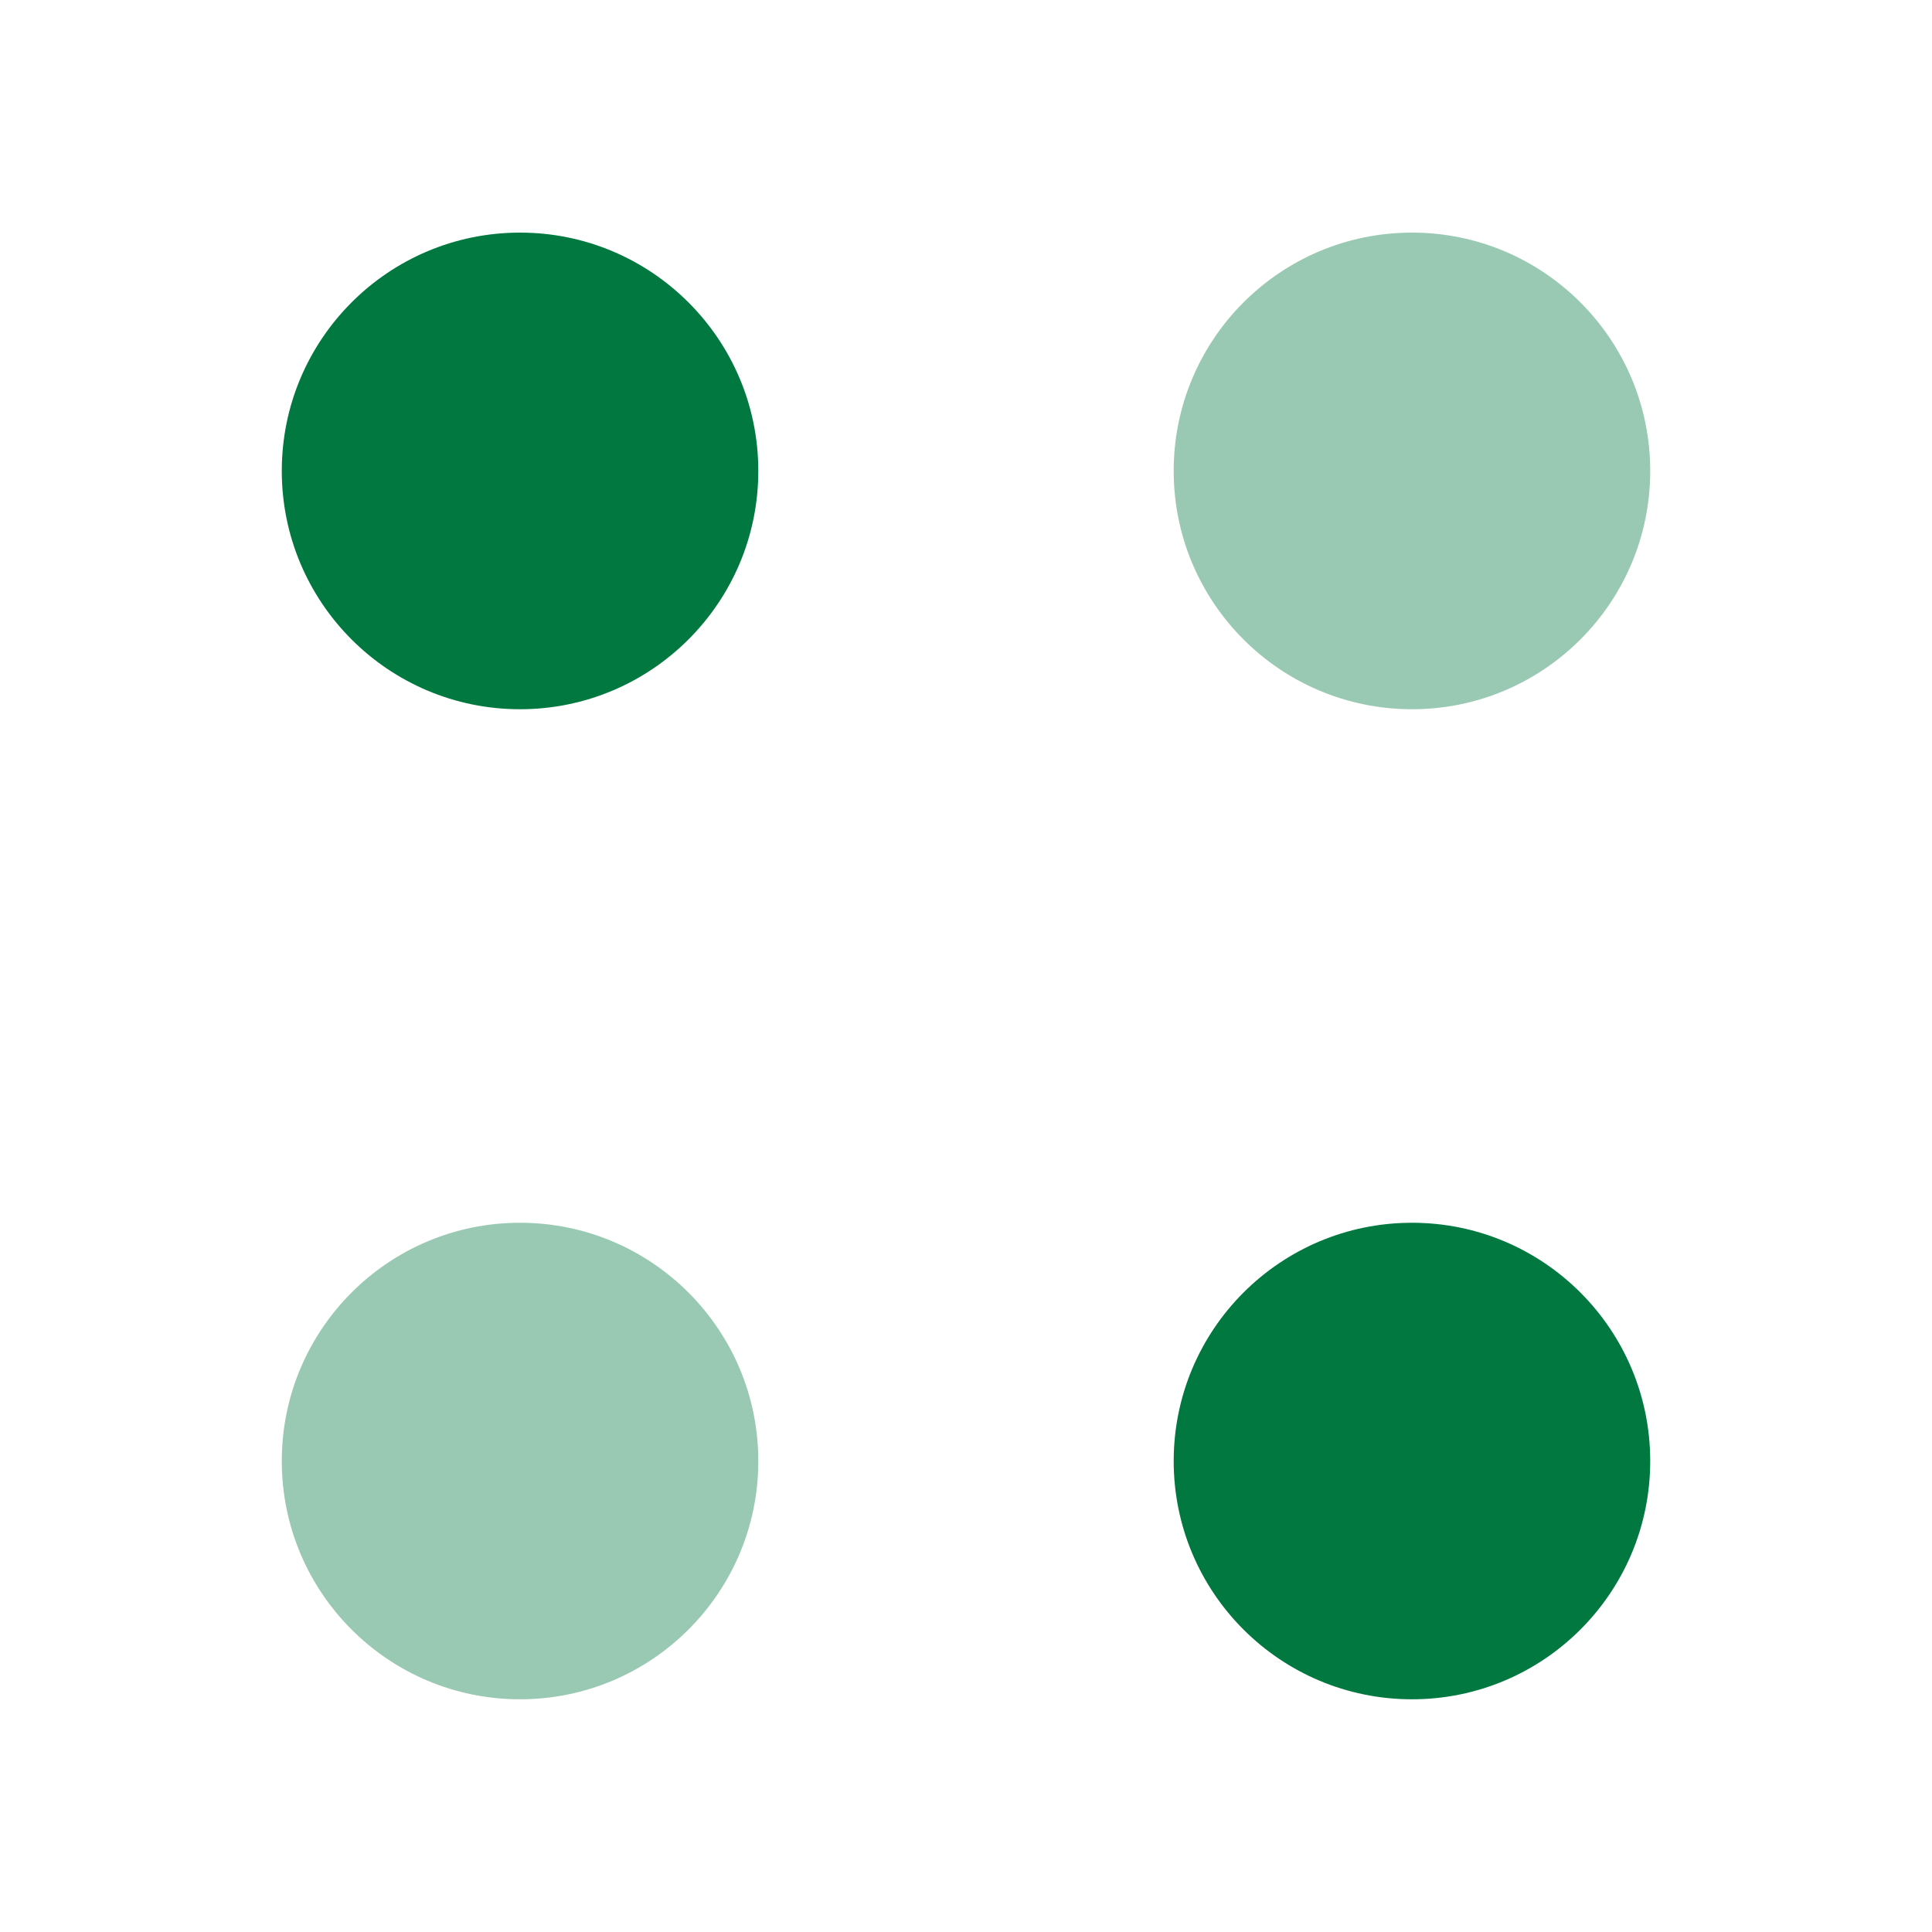 <svg width="20" height="20" viewBox="0 0 20 20" fill="none" xmlns="http://www.w3.org/2000/svg">
<path opacity="0.4" d="M14.617 7.342C15.979 7.342 17.083 6.237 17.083 4.875C17.083 3.513 15.979 2.408 14.617 2.408C13.254 2.408 12.15 3.513 12.15 4.875C12.15 6.237 13.254 7.342 14.617 7.342Z" fill="#00783F"/>
<path d="M5.383 7.342C6.745 7.342 7.85 6.237 7.85 4.875C7.85 3.513 6.745 2.408 5.383 2.408C4.021 2.408 2.917 3.513 2.917 4.875C2.917 6.237 4.021 7.342 5.383 7.342Z" fill="#00783F"/>
<path d="M14.617 17.591C15.979 17.591 17.083 16.487 17.083 15.125C17.083 13.763 15.979 12.658 14.617 12.658C13.254 12.658 12.15 13.763 12.15 15.125C12.15 16.487 13.254 17.591 14.617 17.591Z" fill="#00783F"/>
<path opacity="0.4" d="M5.383 17.591C6.745 17.591 7.85 16.487 7.85 15.125C7.85 13.763 6.745 12.658 5.383 12.658C4.021 12.658 2.917 13.763 2.917 15.125C2.917 16.487 4.021 17.591 5.383 17.591Z" fill="#00783F"/>
</svg>
